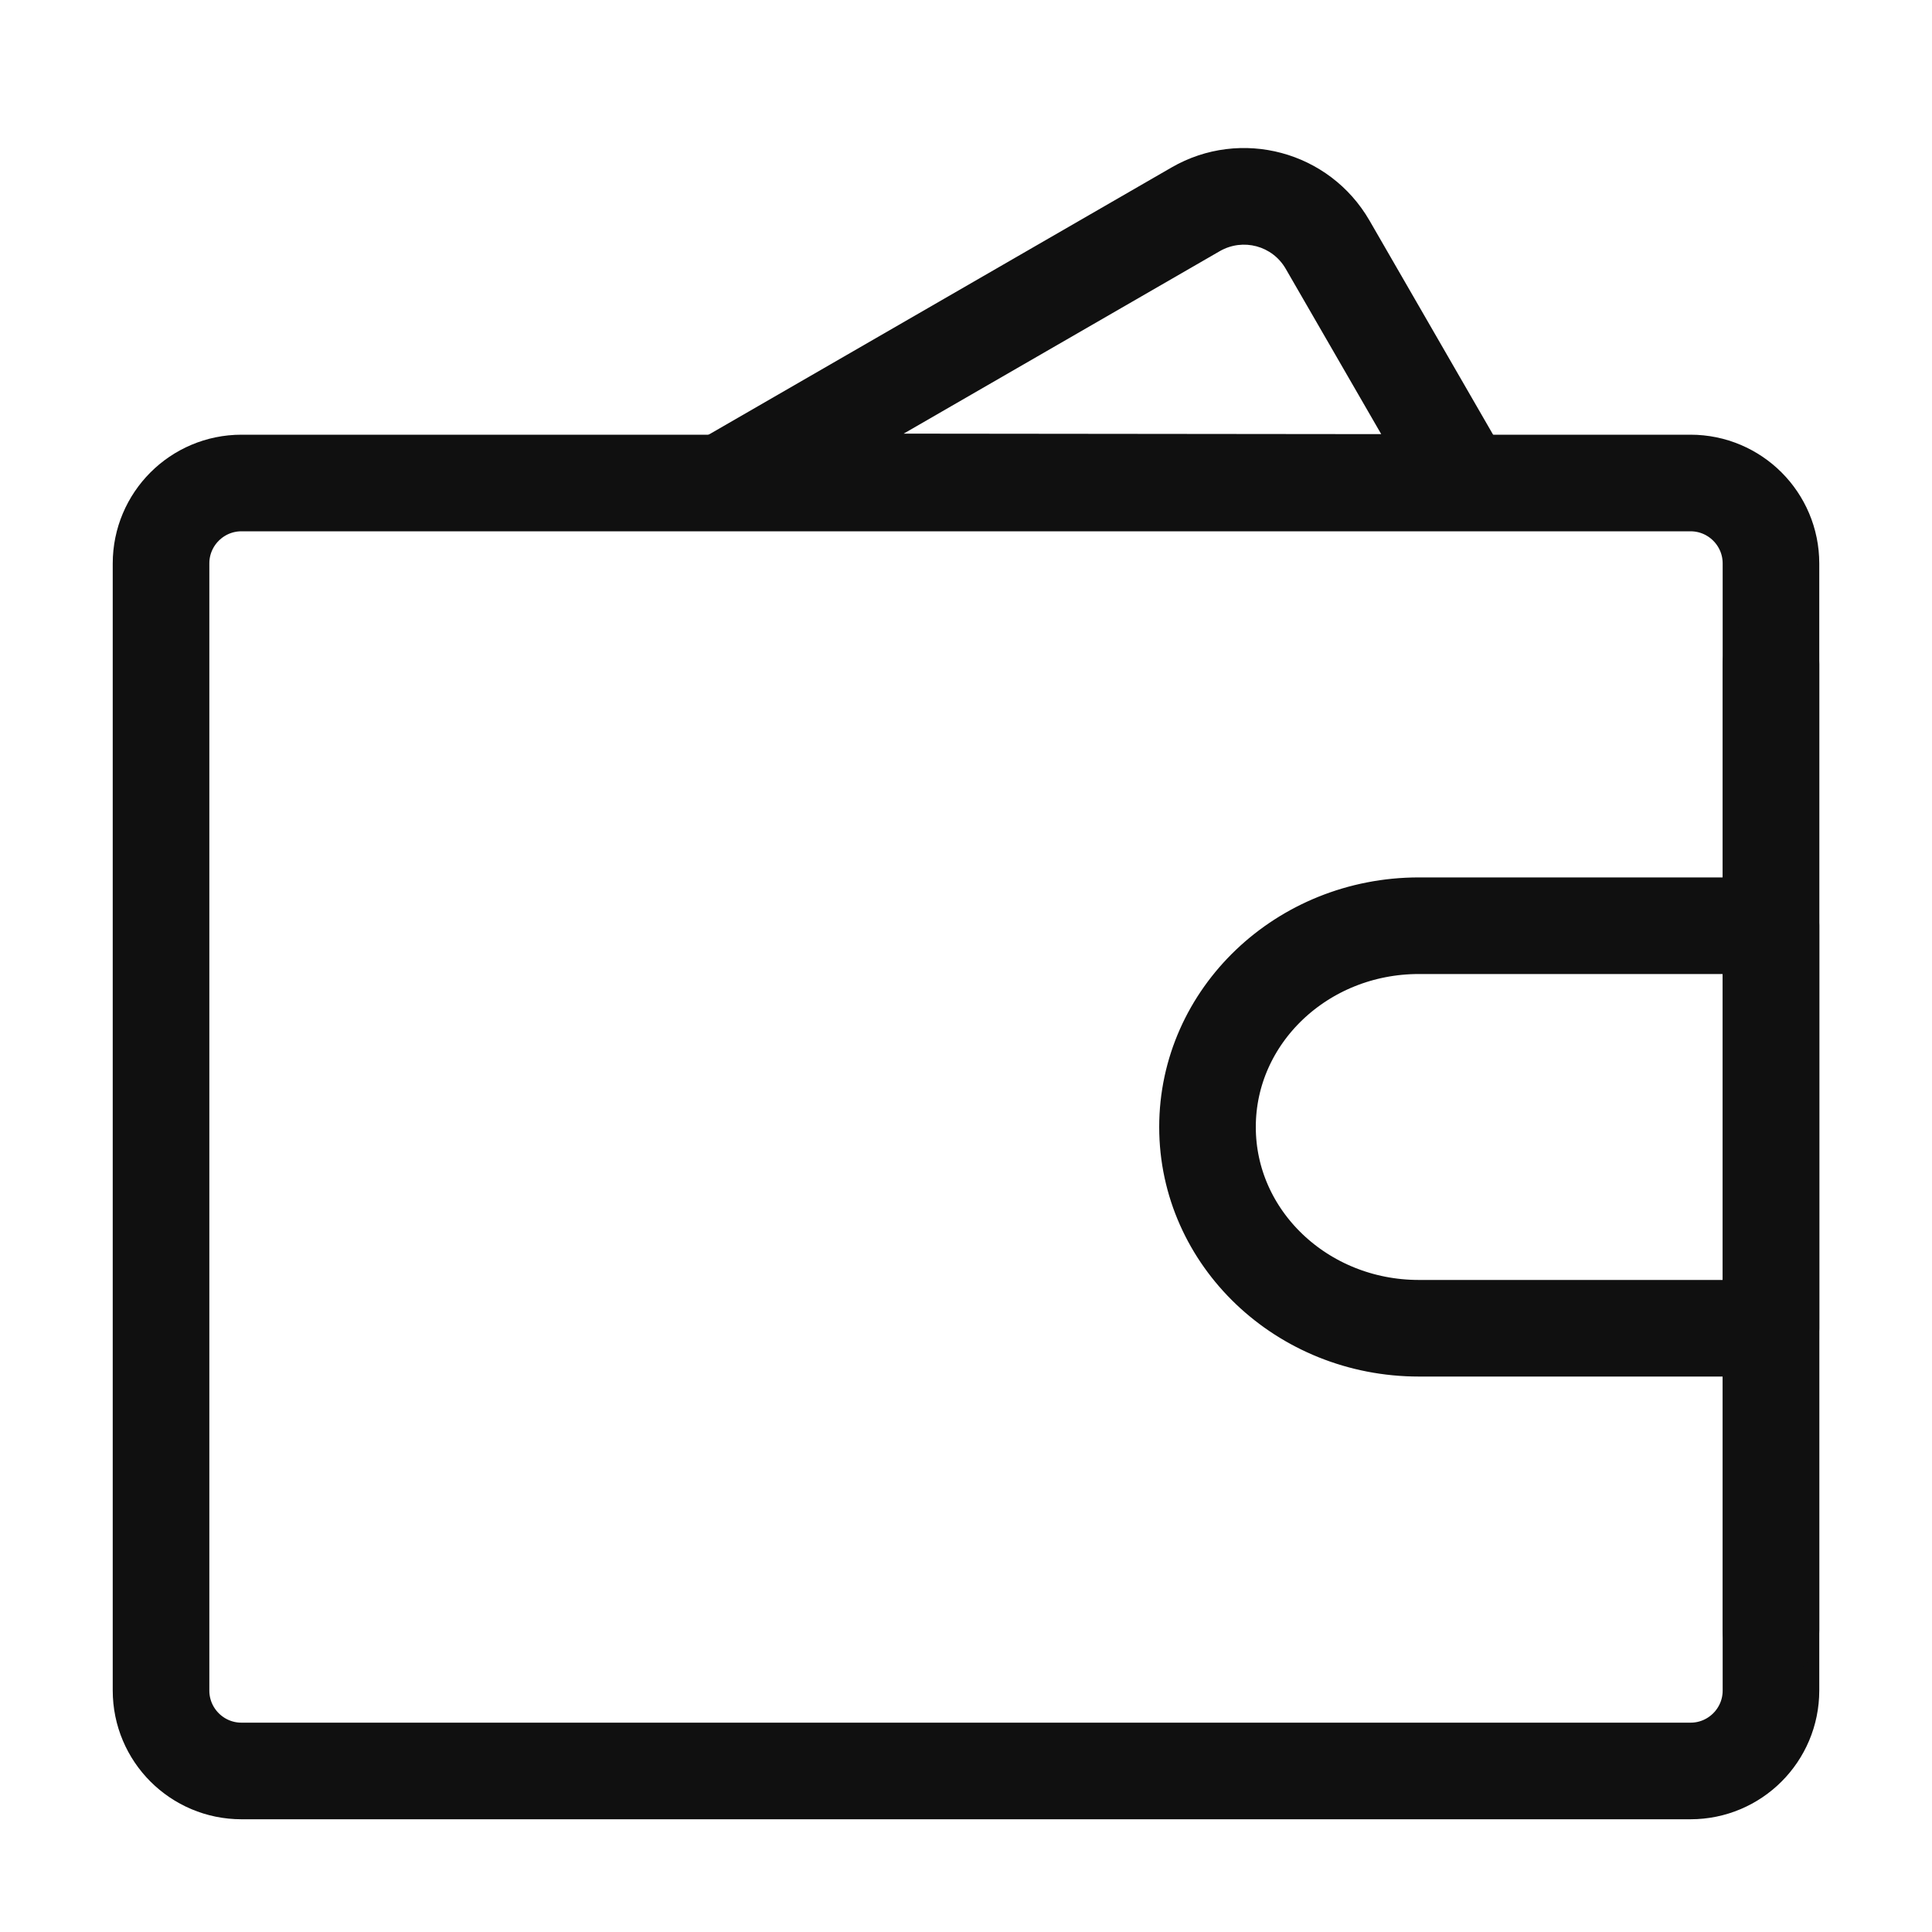 <svg width="20" height="20" viewBox="0 0 20 20" fill="none" xmlns="http://www.w3.org/2000/svg">
<path d="M7.492 4.987L7.242 4.554C7.047 4.667 6.951 4.898 7.009 5.116C7.068 5.335 7.266 5.487 7.492 5.487L7.492 4.987ZM15.165 4.995L15.165 5.495C15.344 5.496 15.509 5.4 15.598 5.246C15.688 5.091 15.688 4.9 15.598 4.745L15.165 4.995ZM13.743 2.533L13.31 2.783L13.743 2.533ZM7.742 5.42L12.627 2.6L12.127 1.734L7.242 4.554L7.742 5.42ZM13.31 2.783L14.732 5.245L15.598 4.745L14.177 2.283L13.31 2.783ZM15.166 4.495L7.493 4.487L7.492 5.487L15.165 5.495L15.166 4.495ZM12.627 2.6C12.867 2.462 13.172 2.543 13.31 2.783L14.177 2.283C13.762 1.565 12.845 1.319 12.127 1.734L12.627 2.6Z" fill="#101010"/>
<path d="M1.667 5.833C1.667 5.373 2.04 5 2.5 5H17.5C17.96 5 18.333 5.373 18.333 5.833V17.5C18.333 17.96 17.96 18.333 17.5 18.333H2.5C2.04 18.333 1.667 17.96 1.667 17.5V5.833Z" stroke="#101010" stroke-linejoin="round"/>
<path d="M14.688 13.75H18.333V9.583H14.688C13.479 9.583 12.5 10.516 12.5 11.667C12.5 12.817 13.479 13.75 14.688 13.75Z" stroke="#101010" stroke-linejoin="round"/>
<path d="M18.333 6.875V16.875" stroke="#101010" stroke-linecap="round"/>
</svg>
